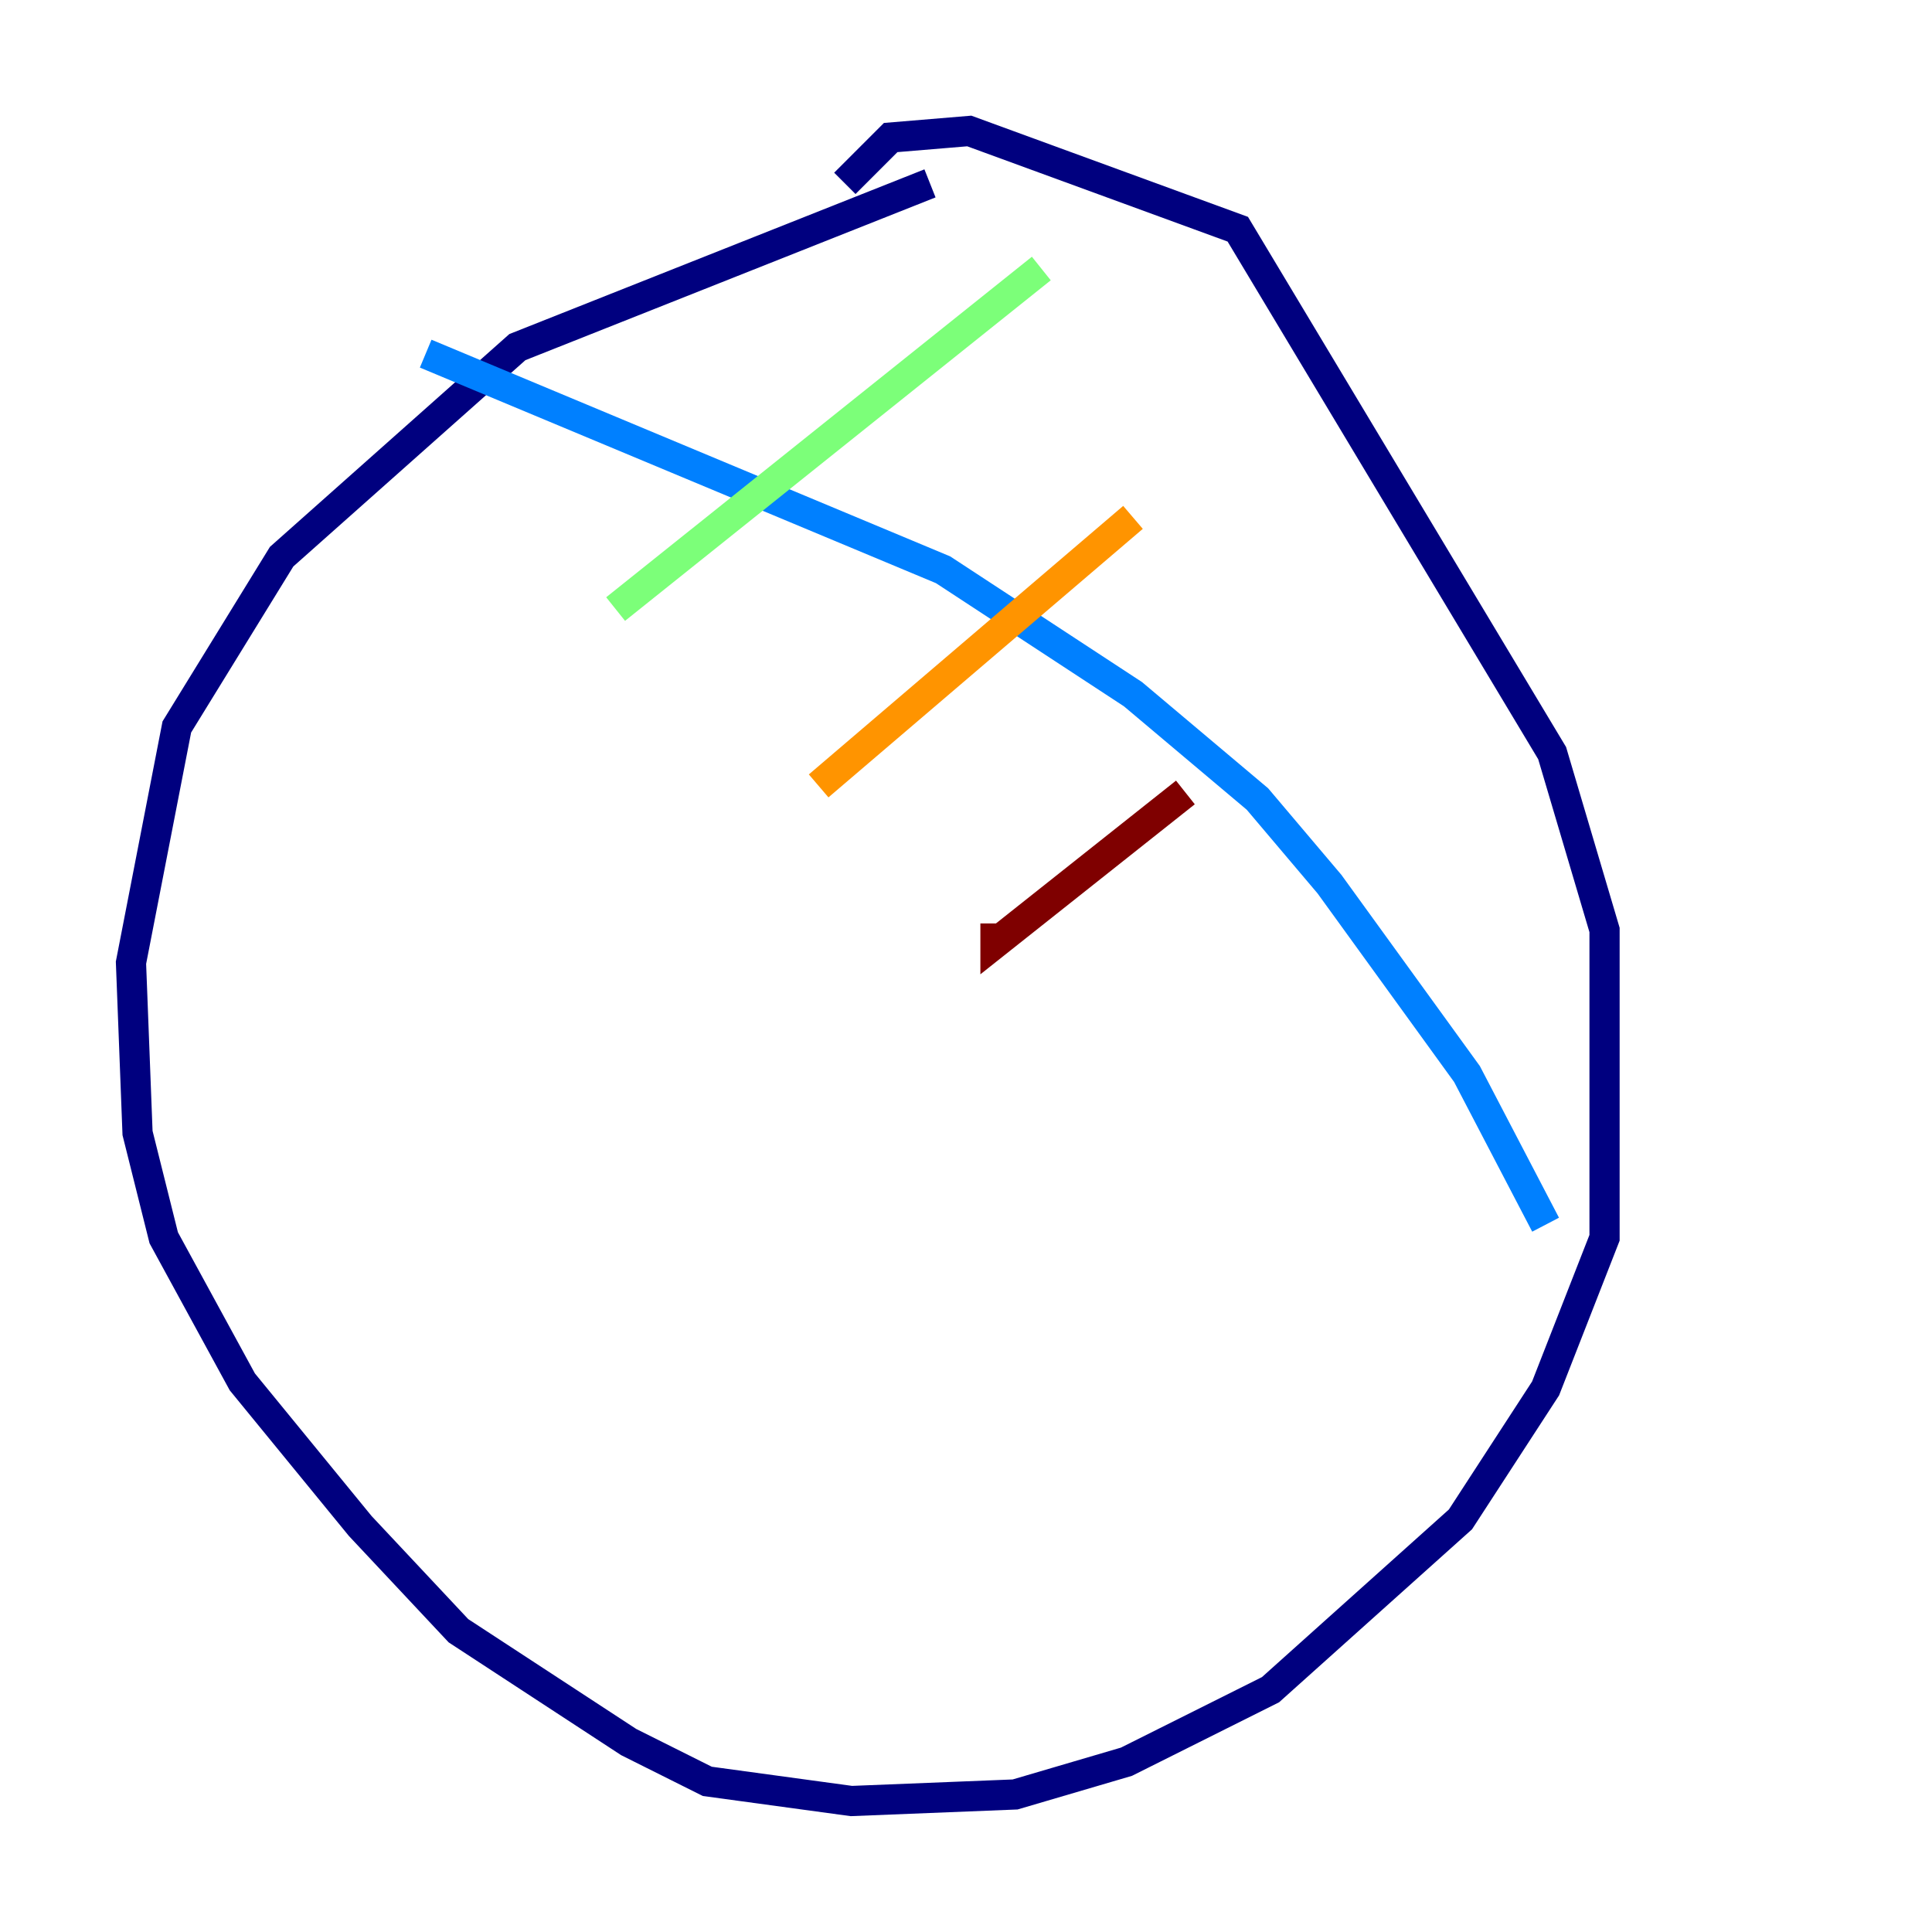 <?xml version="1.0" encoding="utf-8" ?>
<svg baseProfile="tiny" height="128" version="1.2" viewBox="0,0,128,128" width="128" xmlns="http://www.w3.org/2000/svg" xmlns:ev="http://www.w3.org/2001/xml-events" xmlns:xlink="http://www.w3.org/1999/xlink"><defs /><polyline fill="none" points="61.614,12.149 34.278,22.997 18.658,36.881 11.715,48.163 8.678,63.783 9.112,75.064 10.848,82.007 16.054,91.552 23.864,101.098 30.373,108.041 41.654,115.417 46.861,118.02 56.407,119.322 67.254,118.888 74.63,116.719 84.176,111.946 96.759,100.664 102.4,91.986 106.305,82.007 106.305,61.614 102.834,49.898 82.007,15.186 64.217,8.678 59.01,9.112 55.973,12.149" stroke="#00007f" stroke-width="2" /><polyline fill="none" points="28.203,23.43 62.481,37.749 75.064,45.993 83.308,52.936 88.081,58.576 97.193,71.159 102.4,81.139" stroke="#0080ff" stroke-width="2" /><polyline fill="none" points="40.786,40.352 68.99,17.79" stroke="#7cff79" stroke-width="2" /><polyline fill="none" points="54.237,52.068 75.064,34.278" stroke="#ff9400" stroke-width="2" /><polyline fill="none" points="65.953,61.18 65.953,62.481 78.536,52.502" stroke="#7f0000" stroke-width="2" /></svg>